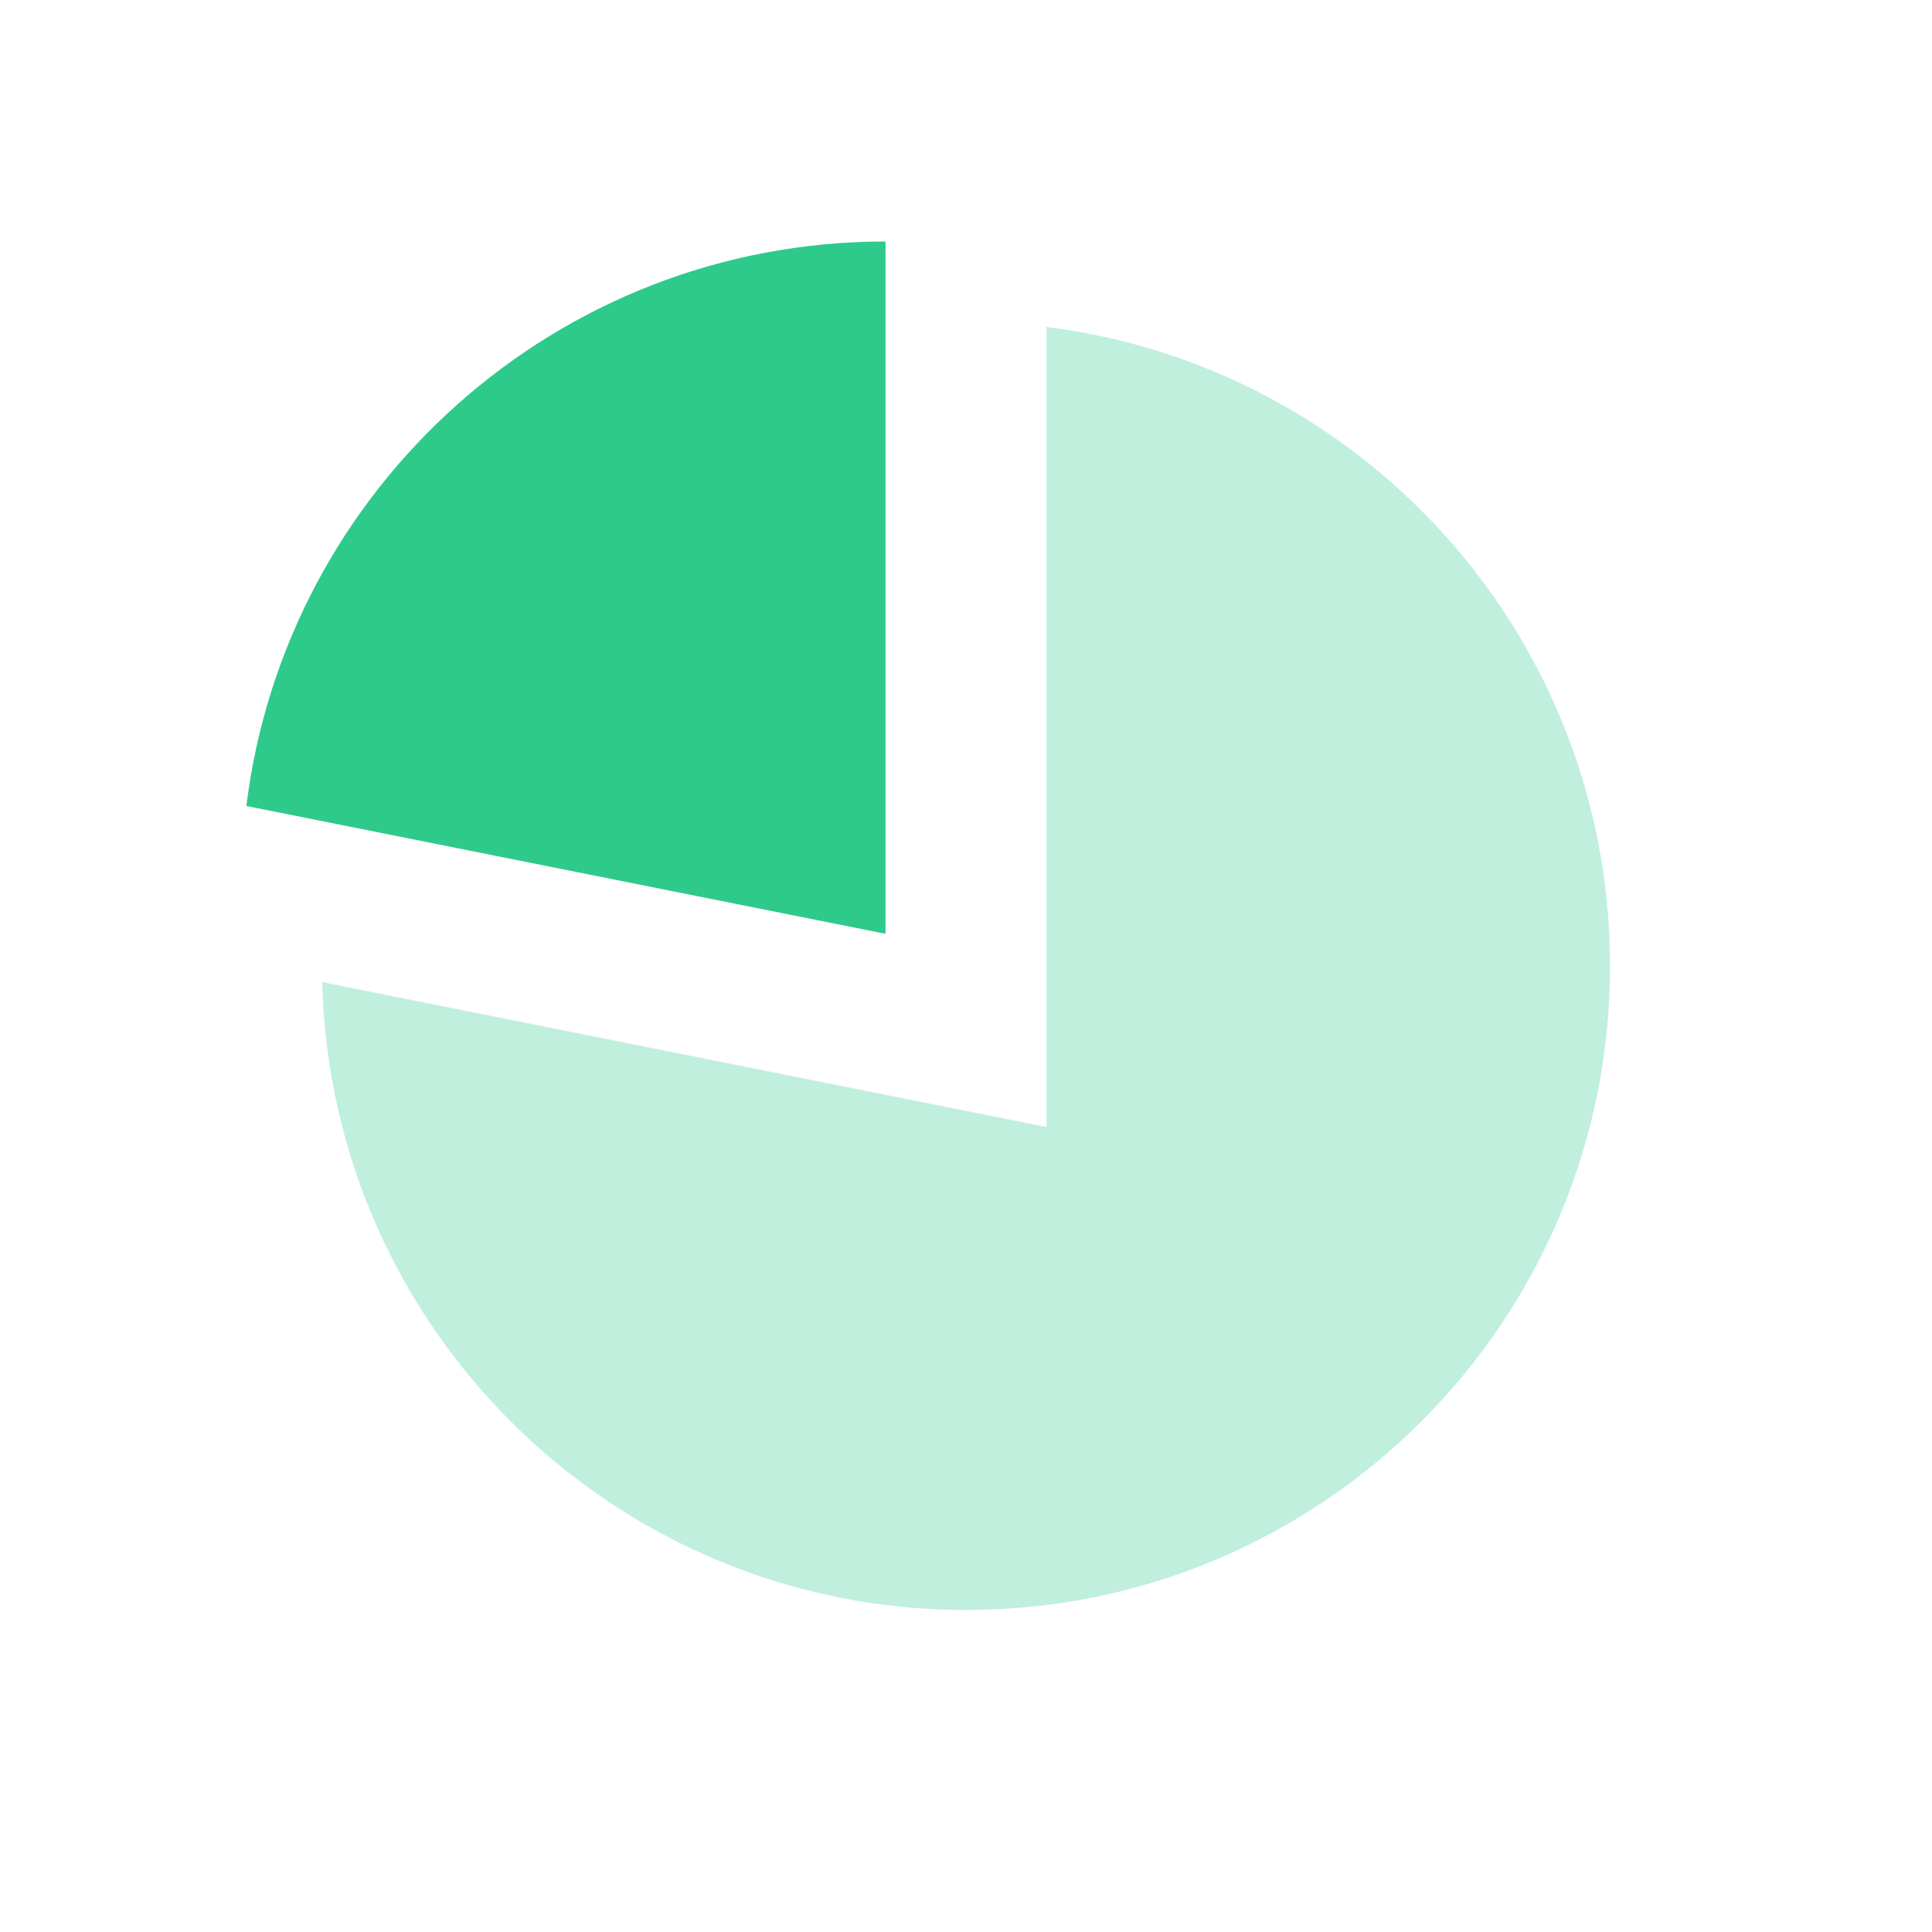 <svg width="46" height="46" viewBox="0 0 46 46" fill="none" xmlns="http://www.w3.org/2000/svg">
<path opacity="0.3" fill-rule="evenodd" clip-rule="evenodd" d="M7.672 23.384L24.917 26.833V7.785C32.481 8.728 38.334 15.181 38.334 23C38.334 31.468 31.469 38.333 23 38.333C14.661 38.333 7.876 31.675 7.672 23.384Z" fill="#2DCA8C"/>
<path fill-rule="evenodd" clip-rule="evenodd" d="M5.866 19.19C6.799 11.615 13.257 5.75 21.084 5.75V22.233L5.866 19.19Z" fill="#2DCA8C"/>
</svg>

